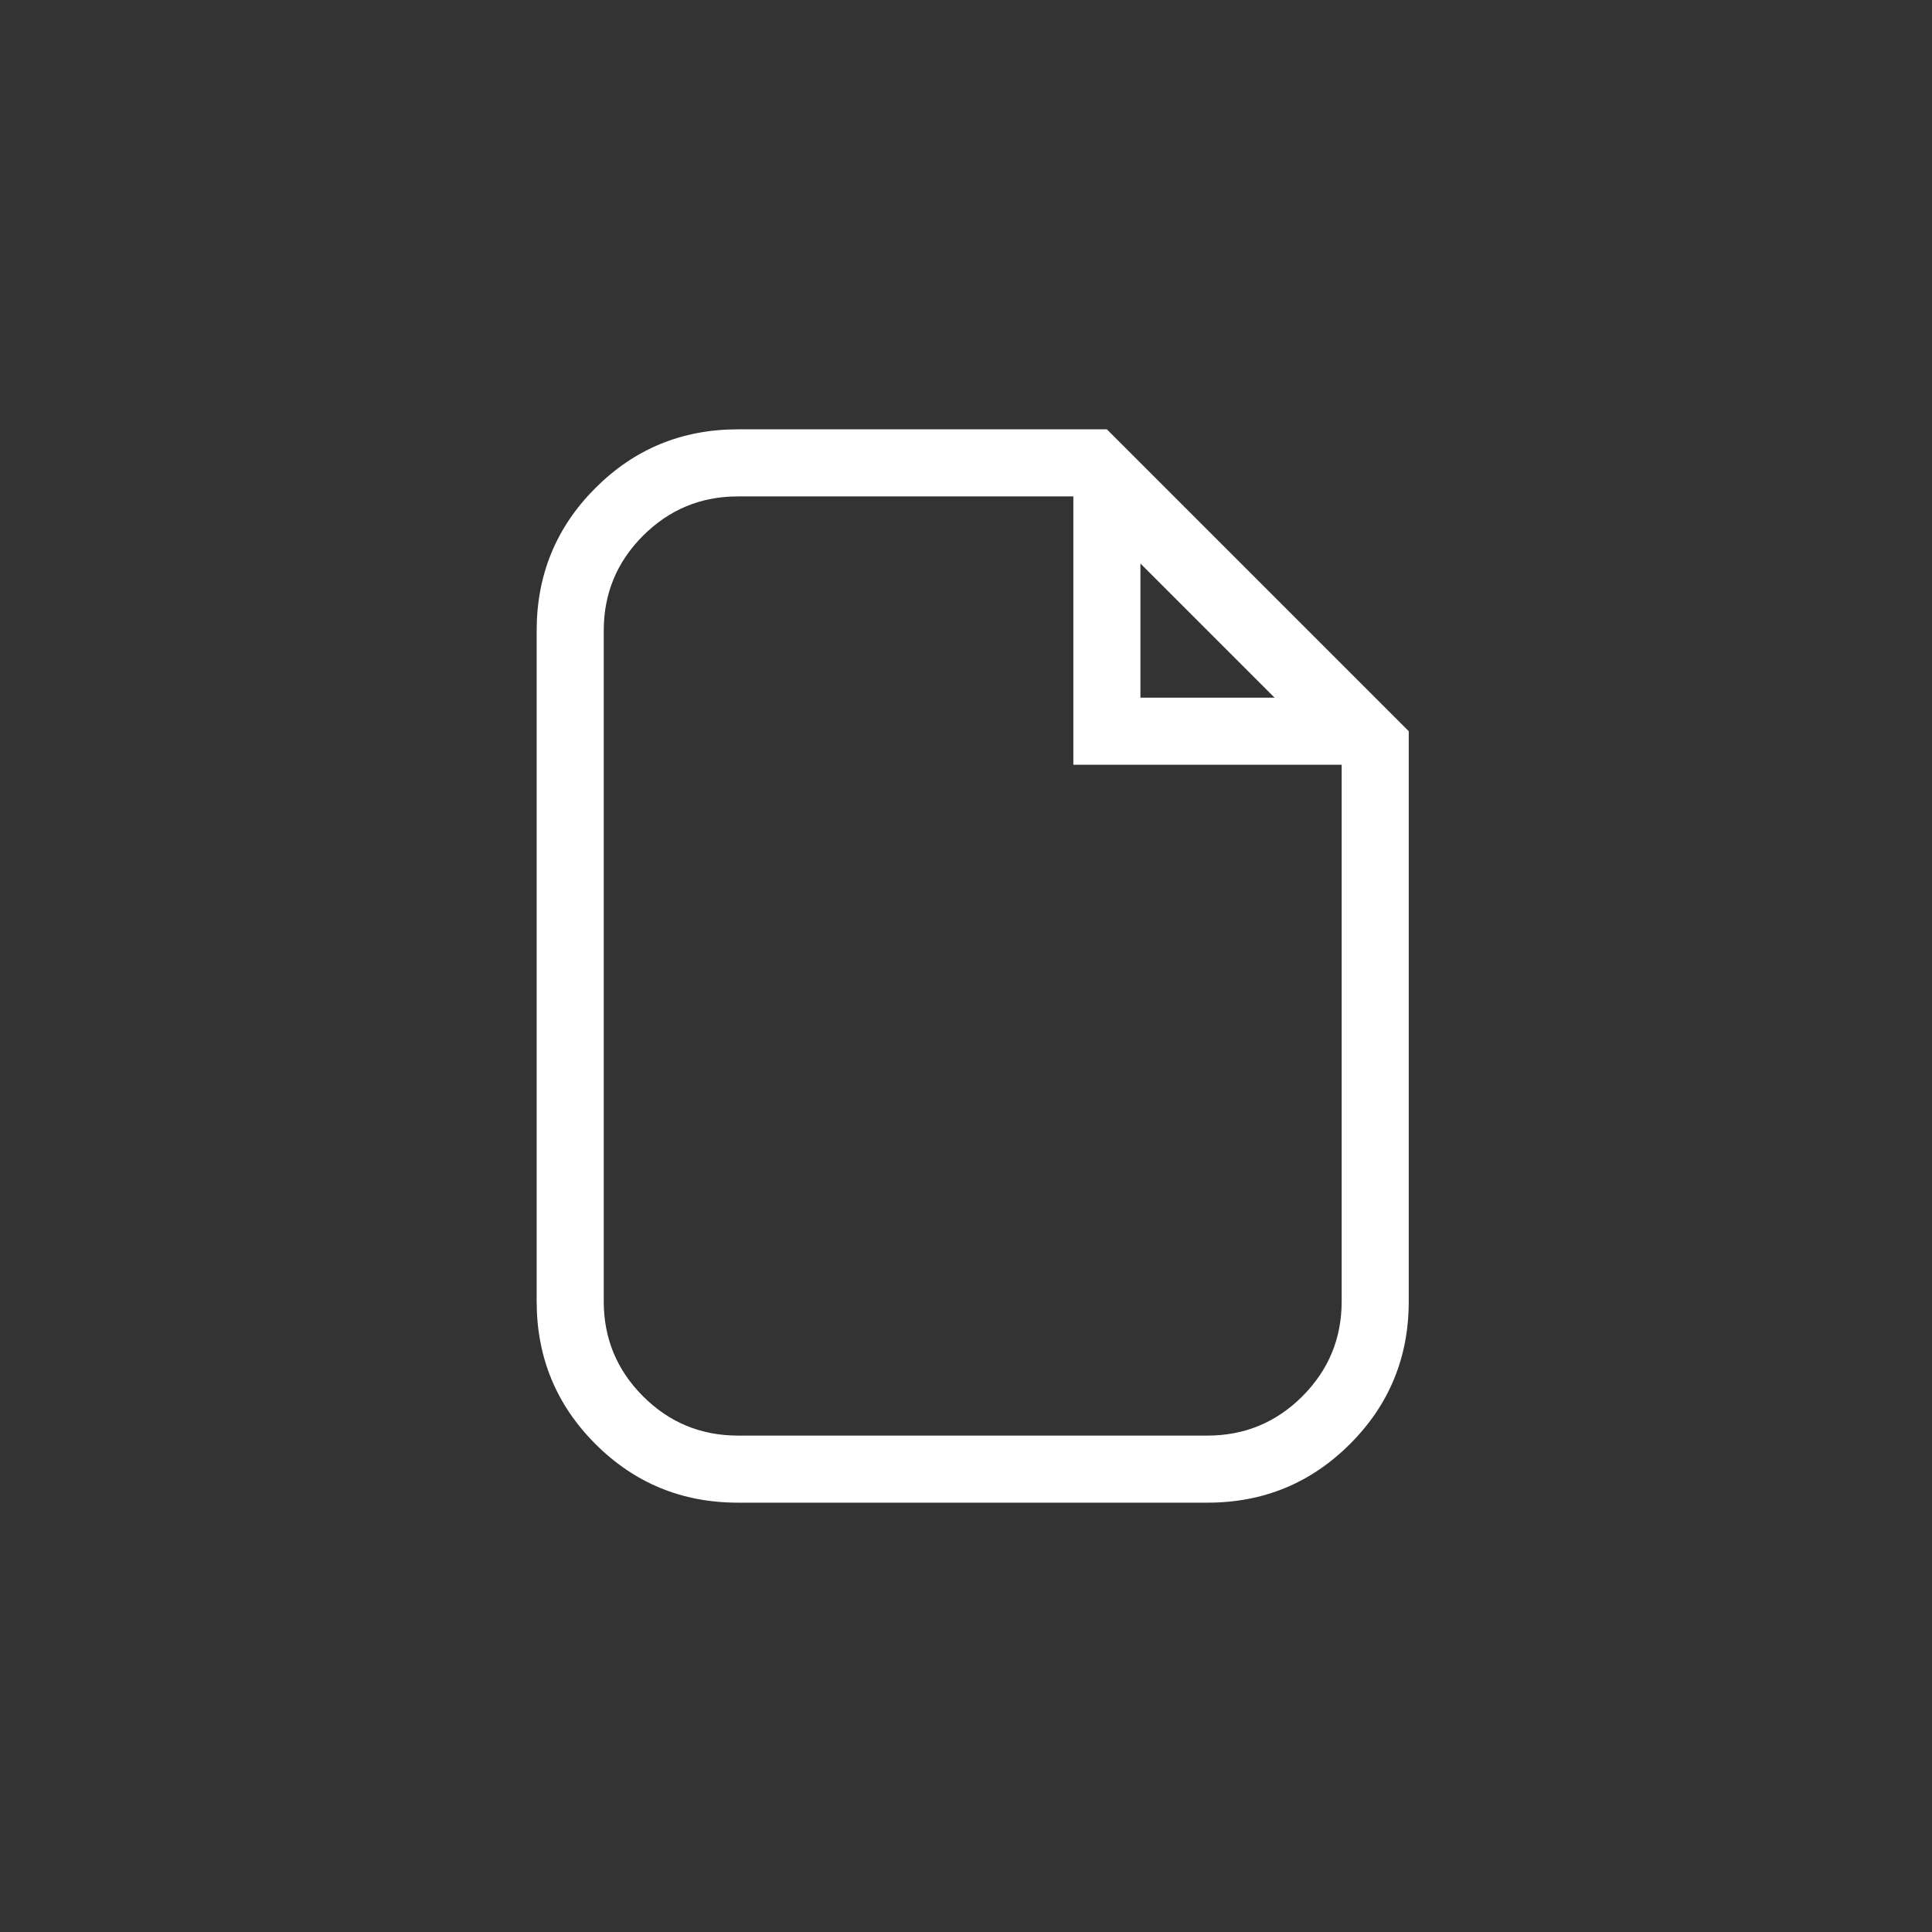 <svg xmlns="http://www.w3.org/2000/svg" width="36" height="36" viewBox="0 0 36 36">
  <rect x="0" y="0" width="36" height="36" fill="#333333" stroke="none"/>
  <g fill="none" fill-rule="evenodd">
    <path fill="#FFFFFF" d="M14.25,642.5 L14.25,645 L16.75,645 L14.25,642.5 Z M18,646.25 L13,646.25 L13,641.25 L6.75,641.25 C6.06,641.25 5.471,641.494 4.982,641.982 C4.494,642.471 4.25,643.06 4.25,643.75 L4.25,656.25 C4.25,656.94 4.494,657.529 4.982,658.018 C5.471,658.506 6.06,658.75 6.75,658.75 L15.5,658.75 C16.19,658.75 16.779,658.506 17.268,658.018 C17.756,657.529 18,656.94 18,656.25 L18,646.25 Z M6.75,640 L13.625,640 L19.25,645.625 L19.25,656.25 C19.25,657.292 18.885,658.177 18.156,658.906 C17.427,659.635 16.542,660 15.5,660 L6.75,660 C5.708,660 4.823,659.635 4.094,658.906 C3.365,658.177 3,657.292 3,656.25 L3,643.75 C3,642.708 3.365,641.823 4.094,641.094 C4.823,640.365 5.708,640 6.75,640 L6.75,640 Z" transform="translate(7 -632)"/>
  </g>
</svg>
